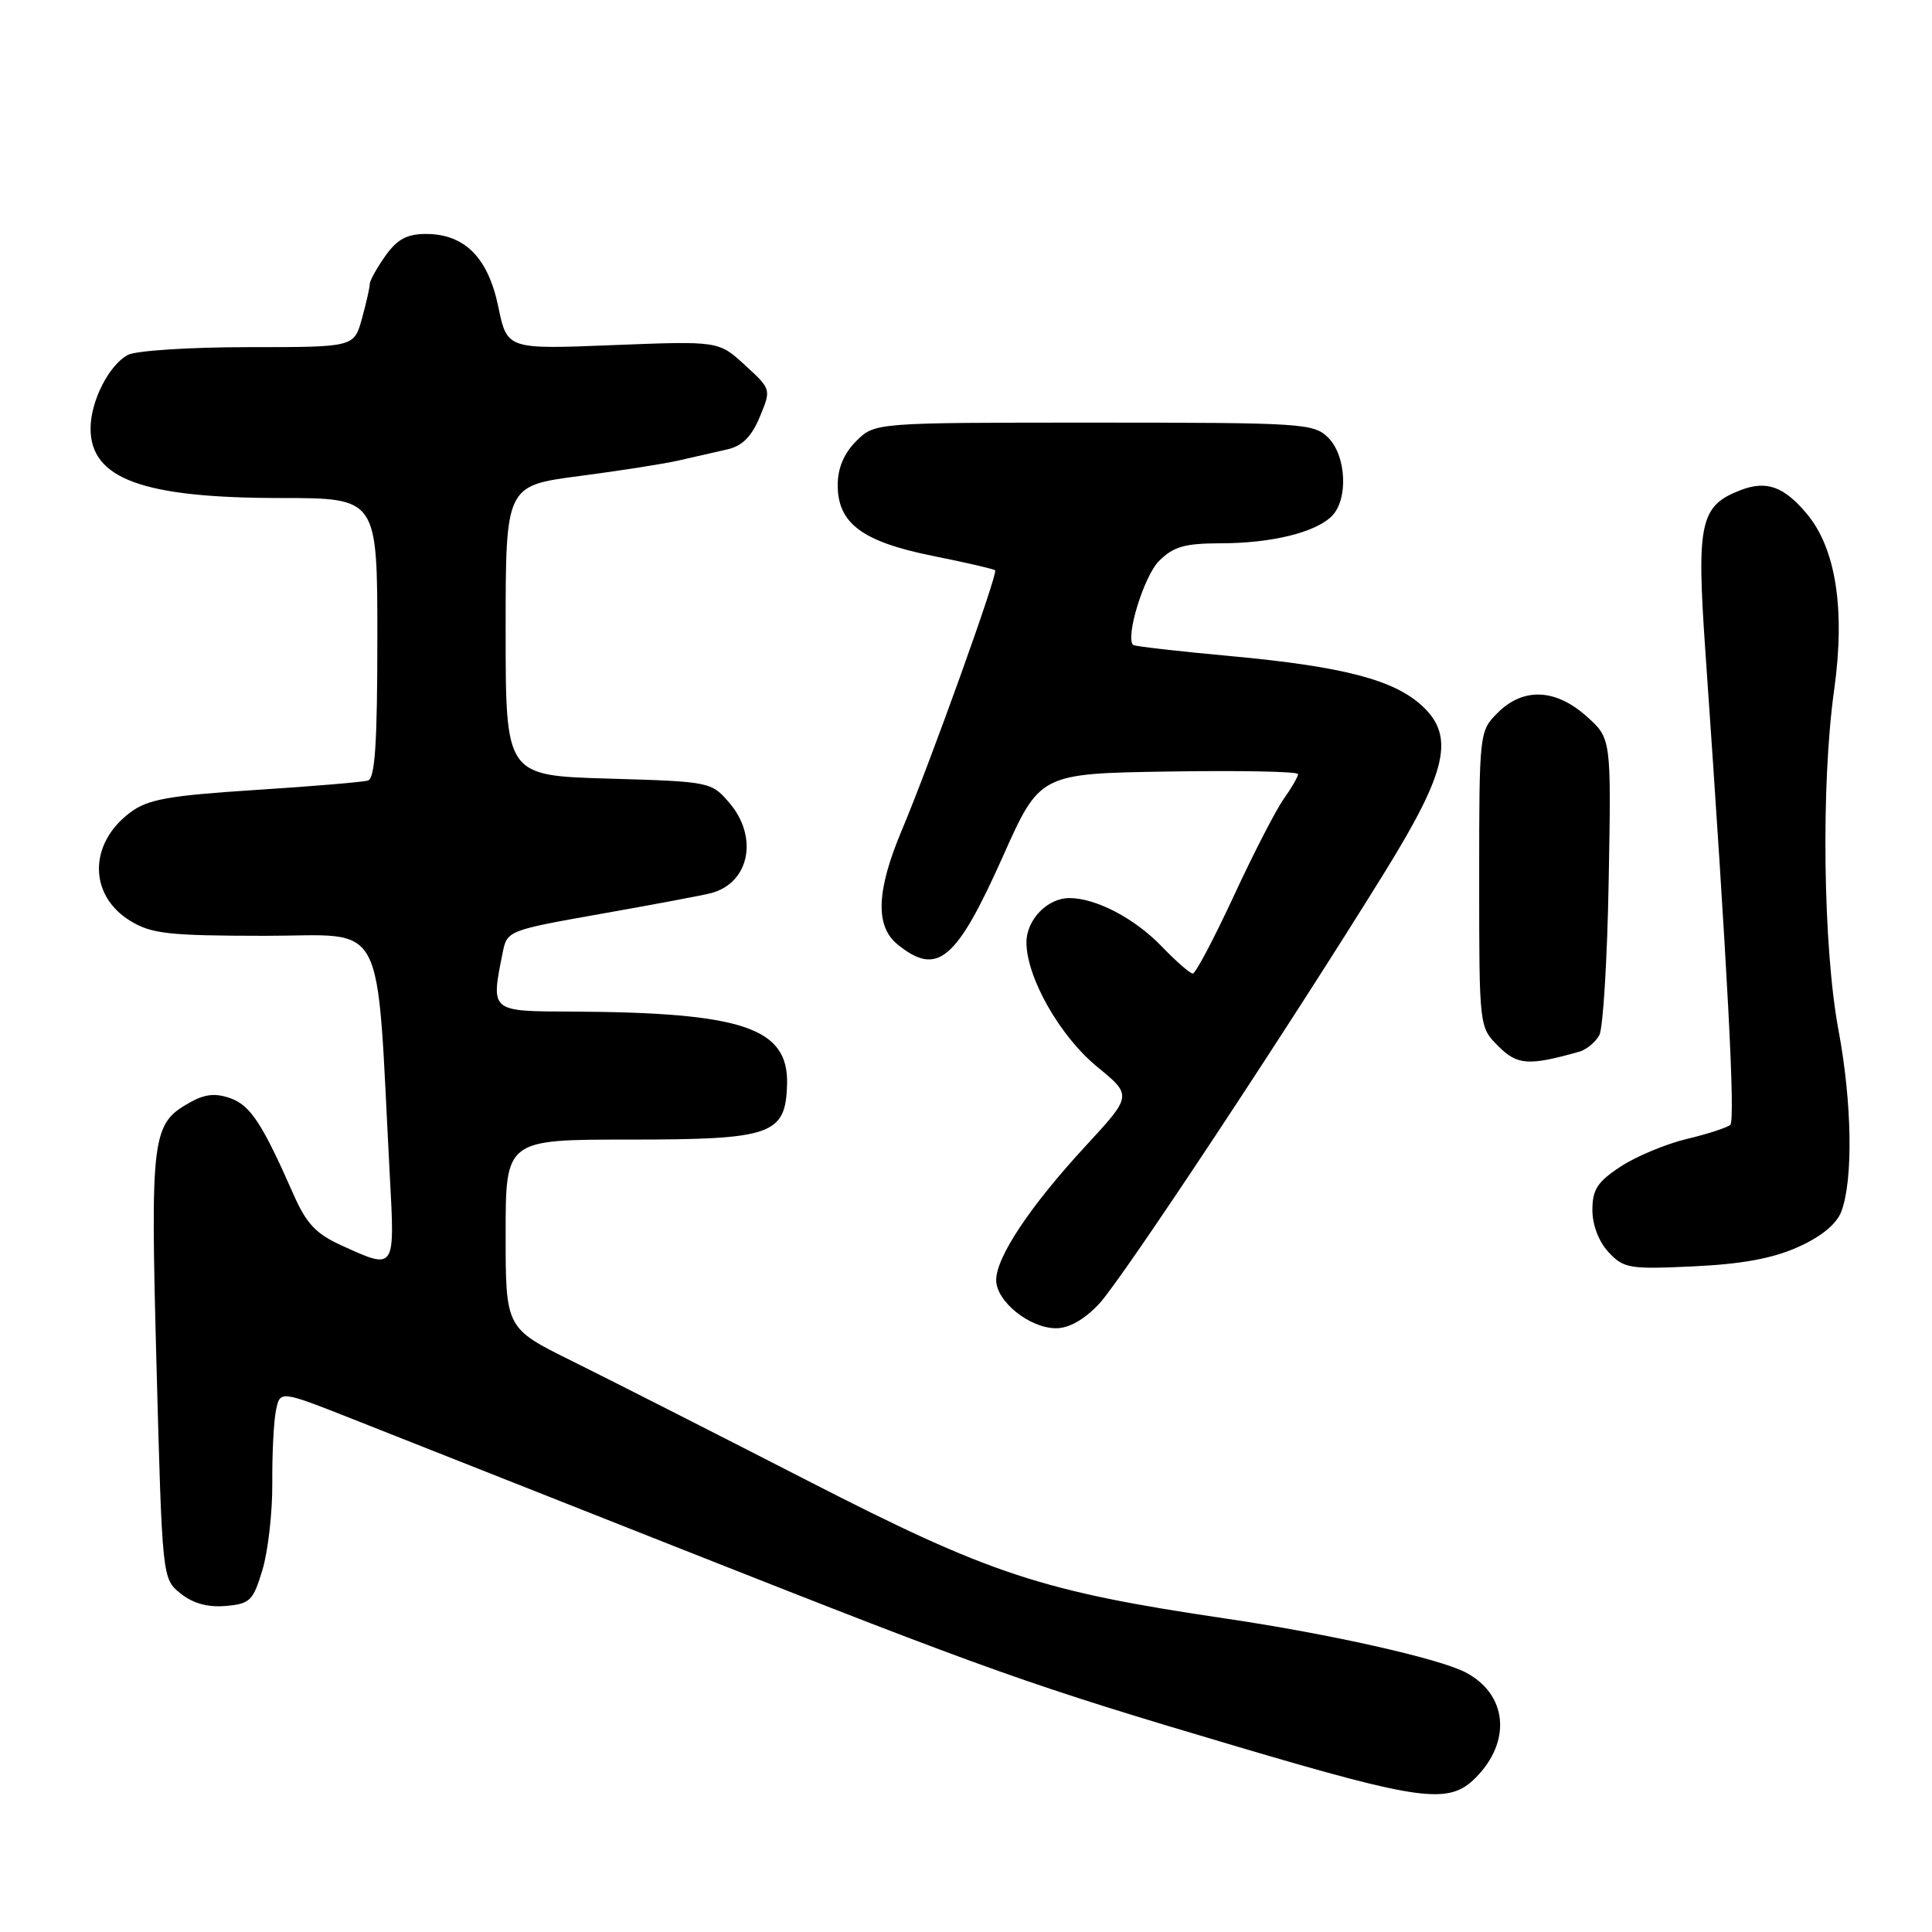 <?xml version="1.0" encoding="UTF-8" standalone="no"?>
<!DOCTYPE svg PUBLIC "-//W3C//DTD SVG 1.1//EN" "http://www.w3.org/Graphics/SVG/1.1/DTD/svg11.dtd" >
<svg xmlns="http://www.w3.org/2000/svg" xmlns:xlink="http://www.w3.org/1999/xlink" version="1.1" viewBox="0 0 256 256">
 <g >
 <path fill="currentColor"
d=" M 195.50 235.59 C 200.35 230.74 199.74 224.47 194.16 221.58 C 190.60 219.74 176.06 216.48 162.50 214.48 C 137.97 210.85 131.30 208.66 107.00 196.19 C 94.62 189.84 80.56 182.70 75.75 180.32 C 67.00 175.99 67.00 175.99 67.00 163.50 C 67.00 151.00 67.00 151.00 83.39 151.00 C 102.29 151.00 104.10 150.37 104.29 143.69 C 104.50 136.19 98.47 134.15 75.75 134.04 C 64.92 134.00 65.03 134.09 66.60 126.27 C 67.19 123.31 67.26 123.28 79.85 121.05 C 86.81 119.82 93.28 118.60 94.24 118.34 C 99.33 116.97 100.53 110.89 96.61 106.34 C 94.26 103.60 94.04 103.56 80.61 103.17 C 67.00 102.77 67.00 102.77 67.00 83.56 C 67.00 64.36 67.00 64.36 76.75 63.08 C 82.11 62.38 88.08 61.45 90.00 61.00 C 91.92 60.56 94.77 59.91 96.32 59.56 C 98.34 59.11 99.57 57.89 100.67 55.25 C 102.20 51.58 102.20 51.58 98.71 48.38 C 95.23 45.18 95.23 45.18 81.21 45.73 C 67.20 46.29 67.20 46.29 66.03 40.66 C 64.68 34.13 61.57 31.00 56.43 31.00 C 53.94 31.00 52.63 31.70 51.07 33.90 C 49.93 35.50 49.00 37.19 48.99 37.65 C 48.99 38.12 48.52 40.19 47.95 42.25 C 46.91 46.00 46.91 46.00 32.89 46.00 C 25.18 46.00 18.00 46.46 16.94 47.03 C 14.43 48.38 12.00 53.16 12.00 56.78 C 12.00 63.46 18.93 65.99 37.25 65.99 C 50.00 66.00 50.00 66.00 50.00 84.53 C 50.00 98.49 49.69 103.15 48.75 103.43 C 48.06 103.63 41.33 104.20 33.78 104.68 C 22.35 105.42 19.59 105.91 17.28 107.64 C 11.72 111.77 11.72 118.64 17.28 122.03 C 20.09 123.74 22.35 123.99 35.12 124.00 C 51.45 124.00 49.80 120.83 51.65 155.75 C 52.33 168.40 52.41 168.28 45.26 165.03 C 41.88 163.50 40.60 162.14 38.91 158.31 C 34.75 148.87 33.20 146.49 30.55 145.53 C 28.56 144.82 27.17 144.96 25.18 146.07 C 20.10 148.92 19.92 150.37 20.74 180.99 C 21.50 209.18 21.50 209.18 23.92 211.14 C 25.55 212.45 27.51 213.00 29.88 212.80 C 33.13 212.52 33.54 212.13 34.78 208.00 C 35.52 205.53 36.11 200.35 36.08 196.50 C 36.05 192.65 36.27 188.32 36.57 186.87 C 37.11 184.23 37.11 184.23 46.80 188.06 C 52.14 190.17 71.80 197.94 90.50 205.34 C 131.34 221.48 136.40 223.28 164.00 231.45 C 188.38 238.66 191.96 239.13 195.50 235.59 Z  M 145.65 172.75 C 148.69 169.50 170.85 136.00 183.57 115.42 C 191.76 102.17 192.79 97.56 188.45 93.54 C 184.70 90.07 177.95 88.31 163.00 86.93 C 156.12 86.30 150.34 85.64 150.15 85.46 C 149.08 84.46 151.58 76.33 153.57 74.34 C 155.48 72.43 156.97 72.00 161.70 71.99 C 168.46 71.99 174.29 70.56 176.47 68.39 C 178.67 66.19 178.41 60.41 176.00 58.00 C 174.09 56.09 172.67 56.00 144.95 56.00 C 115.91 56.00 115.91 56.00 113.45 58.45 C 111.82 60.09 111.00 62.03 111.00 64.28 C 111.00 69.35 114.26 71.78 123.60 73.66 C 127.95 74.53 131.66 75.39 131.86 75.57 C 132.28 75.94 123.24 101.12 119.47 110.07 C 116.12 118.03 115.95 122.74 118.94 125.15 C 124.20 129.42 126.71 127.32 132.88 113.50 C 137.79 102.50 137.79 102.50 154.89 102.23 C 164.30 102.08 172.00 102.23 172.00 102.57 C 172.00 102.91 171.15 104.39 170.11 105.85 C 169.07 107.31 166.08 113.11 163.47 118.75 C 160.85 124.39 158.42 129.00 158.05 129.00 C 157.69 129.00 155.84 127.39 153.95 125.42 C 150.36 121.69 145.22 119.00 141.71 119.00 C 138.77 119.00 136.00 121.88 136.01 124.90 C 136.03 129.54 140.45 137.31 145.35 141.33 C 150.03 145.16 150.03 145.16 143.87 151.83 C 136.52 159.79 132.00 166.56 132.00 169.62 C 132.00 172.44 136.43 176.00 139.94 176.00 C 141.66 176.00 143.69 174.84 145.65 172.75 Z  M 238.25 165.24 C 241.32 163.87 243.35 162.20 243.98 160.55 C 245.57 156.37 245.41 146.12 243.61 136.50 C 241.56 125.55 241.28 103.94 243.03 91.45 C 244.53 80.73 243.27 72.66 239.38 68.04 C 236.37 64.46 234.07 63.64 230.68 64.93 C 225.28 66.99 224.78 69.21 225.96 86.15 C 228.94 128.93 229.96 148.43 229.27 149.05 C 228.84 149.42 226.25 150.27 223.50 150.92 C 220.75 151.58 216.81 153.22 214.75 154.57 C 211.67 156.59 211.00 157.62 211.00 160.33 C 211.00 162.31 211.85 164.54 213.14 165.92 C 215.15 168.07 215.90 168.20 224.39 167.80 C 230.81 167.50 234.90 166.75 238.25 165.24 Z  M 209.25 139.36 C 210.21 139.09 211.41 138.10 211.92 137.16 C 212.42 136.22 212.98 126.99 213.16 116.65 C 213.50 97.84 213.50 97.84 210.23 94.92 C 206.11 91.24 201.84 91.07 198.45 94.45 C 196.02 96.89 196.00 97.03 196.00 116.50 C 196.00 136.09 196.00 136.09 198.53 138.62 C 201.06 141.15 202.53 141.25 209.25 139.36 Z "/>
</g>
</svg>